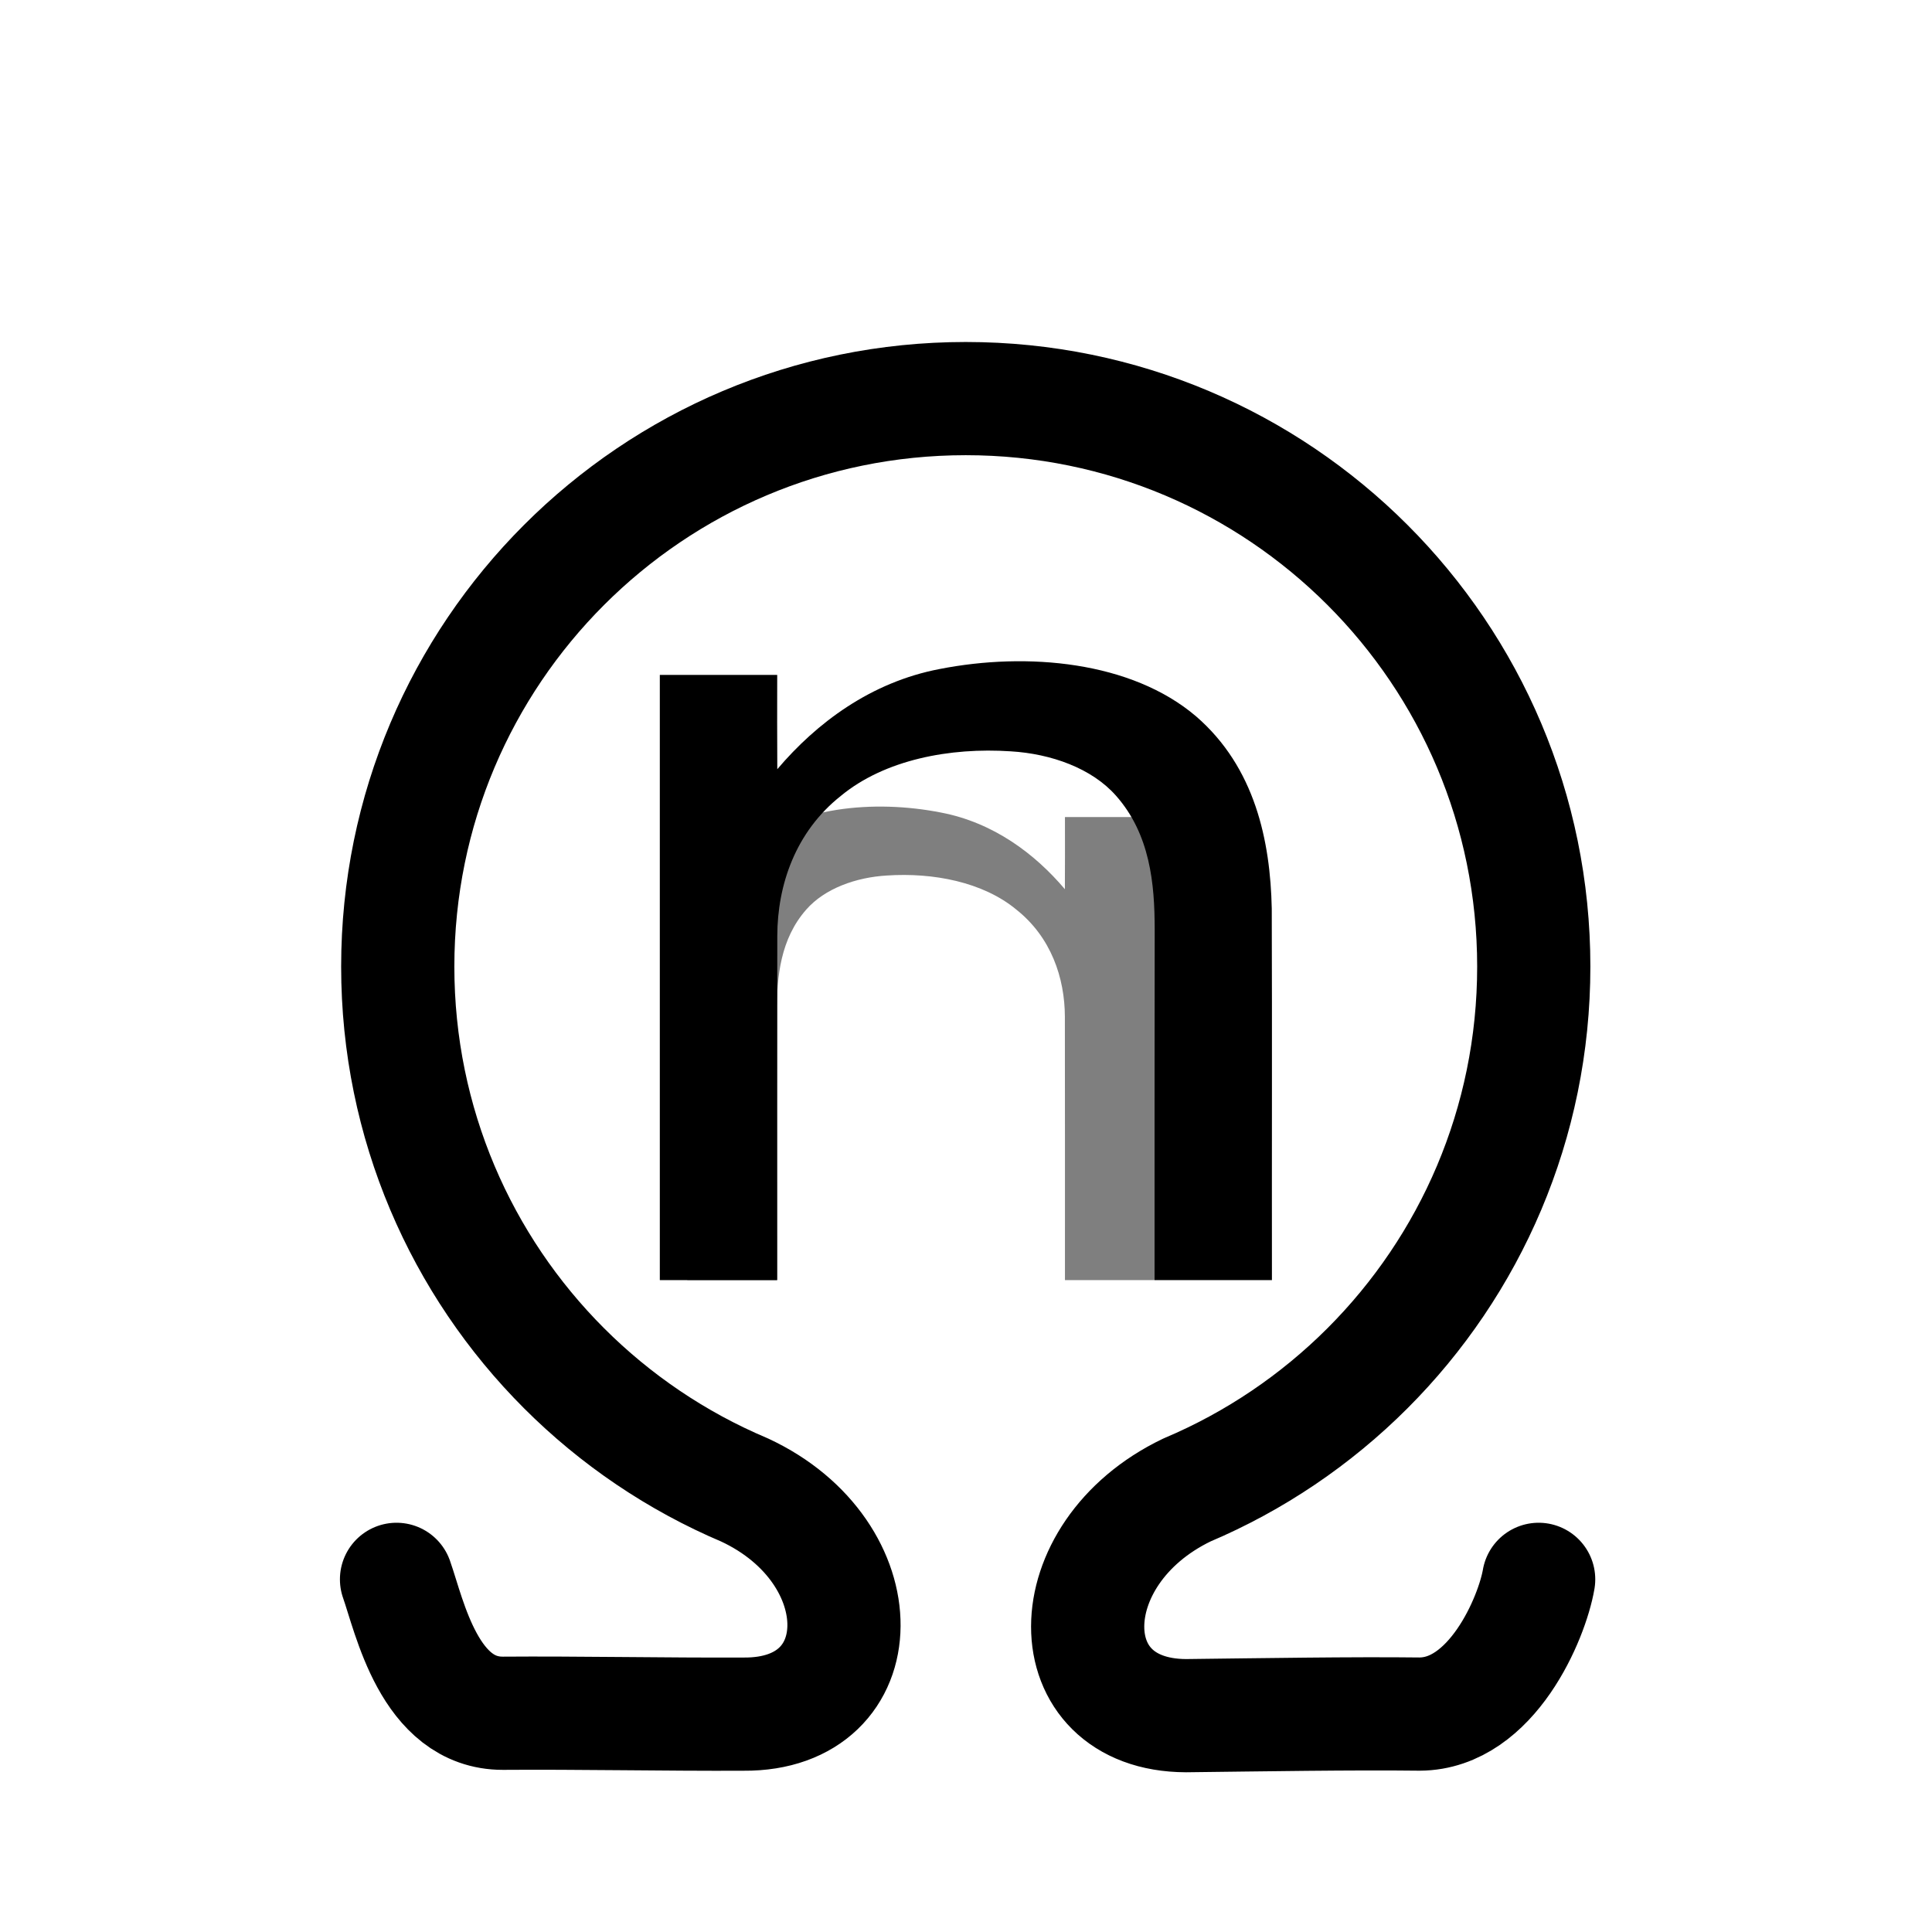 <svg width="1024" height="1024" xmlns="http://www.w3.org/2000/svg" xmlns:svg="http://www.w3.org/2000/svg">
 <g id="DcsmJqy6Ticsgz34e">
  <title>DcsmJqy6Ticsgz34e</title>
  <path d="m210.166,837.087c6.945,19.705 17.431,71.102 56.448,70.974c39.007,-0.311 87.154,0.667 127.546,0.465c70.312,0.537 71.303,-85.835 0.501,-118.798c-36.021,-15.23 -68.455,-37.268 -95.692,-64.505c-54.473,-54.474 -88.155,-129.738 -88.155,-212.903c0,-166.331 134.728,-301.058 301.058,-301.058c166.331,0 301.058,134.728 301.058,301.058c0,83.165 -33.682,158.43 -88.155,212.903c-27.237,27.237 -59.671,49.275 -95.692,64.505c-70.116,33.686 -69.991,119.371 -0.455,119.61c40.185,-0.467 88.245,-1.267 123.773,-0.837c38.293,-0.162 59.626,-50.95 63.117,-71.415" id="ugLmzgDyvaKGr6LzX" stroke="#000000" stroke-width="60" fill="#ffffff" fill-opacity="0" stroke-linejoin="round" stroke-linecap="round"/>
 </g>
 <g>
  <title>Layer 2</title>
  <g id="svg_1">
   <path stroke-width="0" stroke="null" id="svg_22" d="m498.701,430.66c-35.313,-6.945 -77.479,-3.207 -103.735,19.216c-23.848,20.694 -30.021,50.481 -30.598,77.953c-0.17,50.23 0,100.46 -0.068,150.662c15.842,0 31.684,0 47.492,0c-0.034,-47.413 0.034,-94.826 -0.034,-142.24c-0.068,-18.575 1.9,-38.656 15.604,-54.191c9.804,-11.156 26.29,-17.041 42.641,-18.017c24.458,-1.646 50.952,3.375 68.693,18.073c18.42,14.614 25.645,36.201 25.713,56.729c0.068,46.549 0.034,93.097 0.034,139.646c15.842,0 31.65,0 47.492,0c0,-81.802 0,-163.631 0,-245.433c-15.842,0 -31.65,0 -47.492,0c0.034,12.746 0.034,25.492 -0.034,38.237c-15.91,-18.798 -37.892,-35.337 -65.708,-40.636l0,0z" fill="#7f7f7f"/>
   <path stroke-width="0" stroke="null" id="svg_23" d="m498.067,354.585c46.265,-9.076 101.507,-4.192 135.905,25.115c31.243,27.047 39.332,65.977 40.087,101.882c0.222,65.649 0,131.298 0.089,196.91c-20.755,0 -41.509,0 -62.219,0c0.044,-61.967 -0.044,-123.935 0.044,-185.902c0.089,-24.277 -2.489,-50.522 -20.444,-70.825c-12.844,-14.581 -34.443,-22.272 -55.864,-23.548c-32.043,-2.151 -66.753,4.411 -89.996,23.62c-24.132,19.101 -33.598,47.314 -33.687,74.142c-0.089,60.837 -0.044,121.675 -0.044,182.512c-20.755,0 -41.465,0 -62.219,0c0,-106.912 0,-213.86 0,-320.772c20.755,0 41.465,0 62.219,0c-0.044,16.658 -0.044,33.317 0.044,49.975c20.843,-24.568 49.642,-46.184 86.085,-53.11l0,0z" fill="#000000"/>
  </g>
 </g>
</svg>
